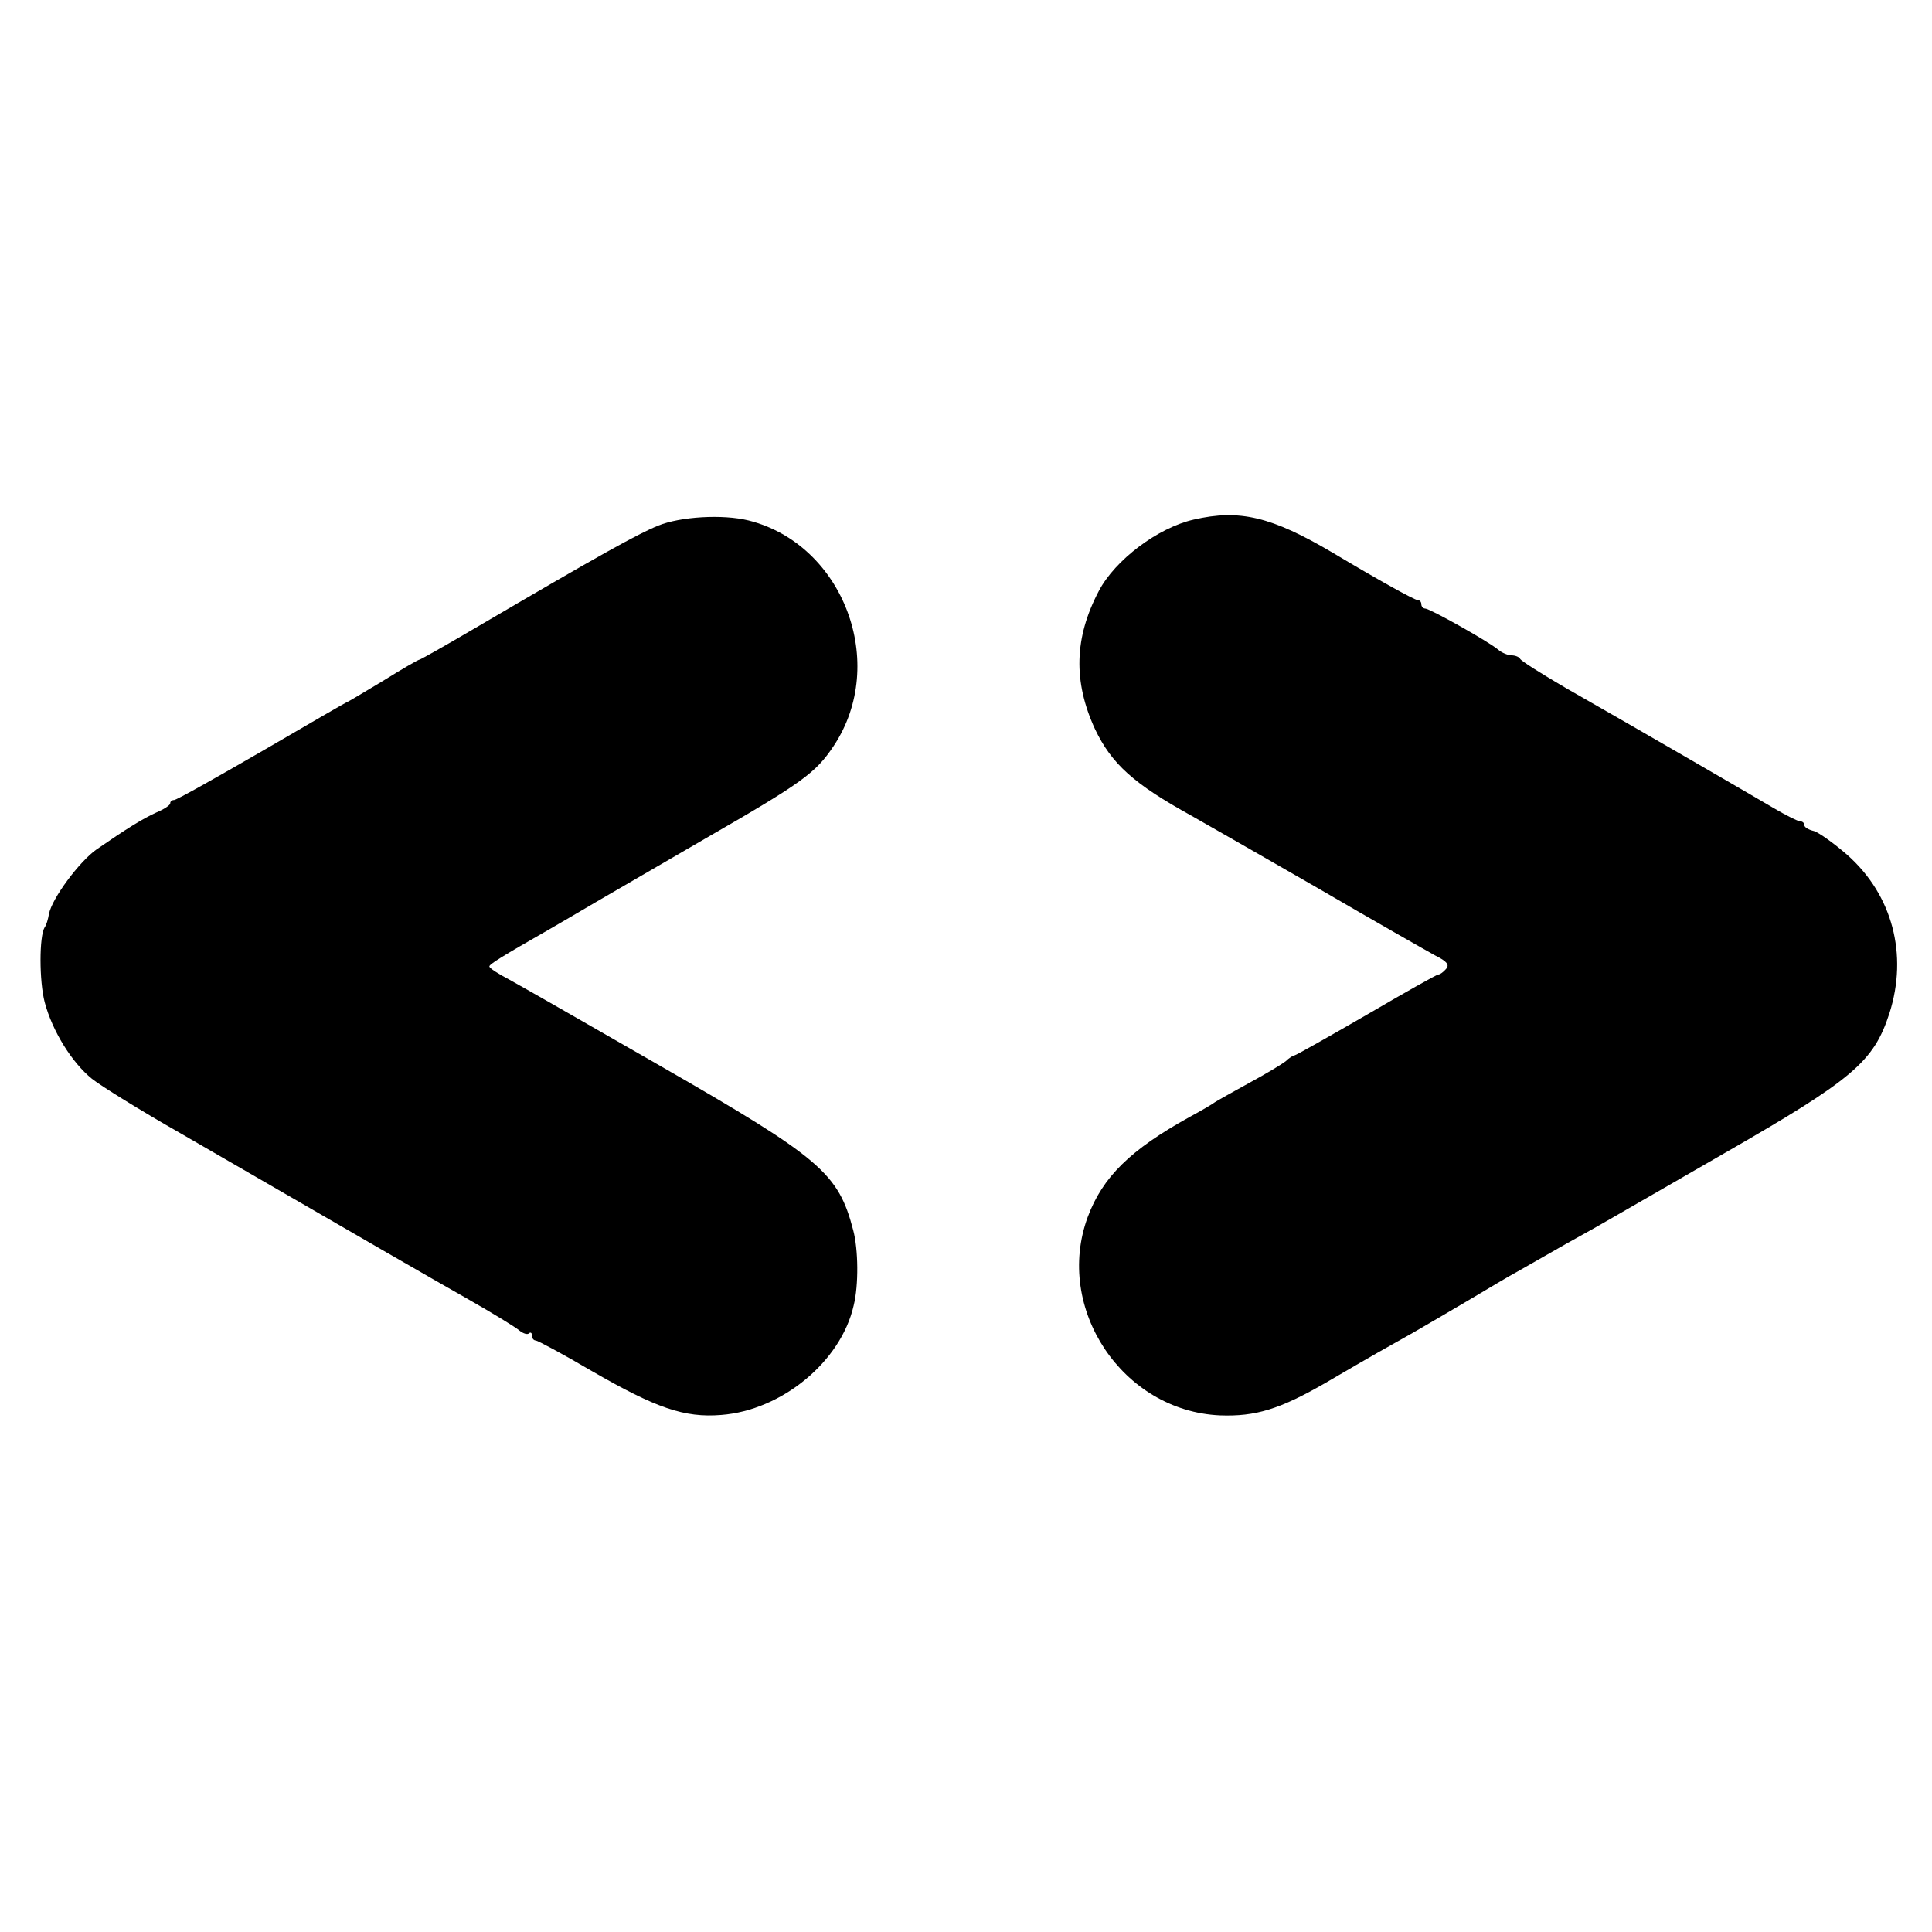 <?xml version="1.0" standalone="no"?>
<!DOCTYPE svg PUBLIC "-//W3C//DTD SVG 20010904//EN"
 "http://www.w3.org/TR/2001/REC-SVG-20010904/DTD/svg10.dtd">
<svg version="1.0" xmlns="http://www.w3.org/2000/svg"
 width="454pt" height="454pt" viewBox="0 0 454 454"
 preserveAspectRatio="xMidYMid meet">
<g transform="translate(0,454) scale(0.1,-0.1)"
fill="#000000" stroke="none">
<path d="M1547 3305 c-49 -20 -134 -67 -434 -243 -68 -40 -125 -72 -127 -72
-3 0 -41 -22 -86 -50 -45 -27 -83 -50 -85 -50 -1 0 -91 -52 -199 -115 -109
-63 -201 -115 -207 -115 -5 0 -9 -3 -9 -8 0 -4 -15 -14 -32 -21 -33 -15 -70
-38 -141 -87 -40 -28 -105 -115 -112 -152 -2 -12 -6 -26 -10 -31 -13 -21 -13
-126 0 -176 18 -68 64 -142 111 -180 20 -16 113 -74 208 -128 463 -268 579
-335 676 -390 58 -33 112 -66 121 -74 9 -7 19 -10 22 -6 4 3 7 1 7 -5 0 -7 4
-12 9 -12 4 0 64 -32 132 -72 151 -87 217 -110 304 -103 142 11 281 125 311
257 12 48 11 132 -1 177 -35 134 -75 169 -453 386 -172 99 -333 191 -357 204
-25 13 -45 26 -45 30 0 5 25 21 144 89 23 13 70 41 106 62 36 21 153 89 260
151 226 130 257 153 299 216 129 194 23 474 -200 530 -61 15 -160 9 -212 -12z"/>
<path d="M2805 3319 c-84 -19 -185 -95 -223 -168 -58 -110 -60 -213 -9 -324
39 -82 91 -129 227 -204 30 -17 163 -93 295 -169 132 -77 257 -148 277 -159
28 -14 35 -22 26 -32 -6 -7 -14 -13 -18 -13 -4 0 -80 -43 -169 -95 -90 -52
-166 -95 -169 -95 -3 0 -13 -6 -21 -14 -9 -7 -47 -30 -86 -51 -38 -21 -74 -41
-80 -45 -5 -4 -32 -20 -60 -35 -139 -77 -204 -141 -239 -235 -79 -215 82 -456
311 -466 83 -3 140 14 249 77 111 65 147 85 204 117 24 14 83 48 130 76 47 28
99 59 116 68 16 9 67 38 114 65 47 26 93 52 103 58 9 5 130 75 269 155 303
174 351 215 388 329 44 138 7 278 -99 372 -31 27 -66 52 -78 56 -13 3 -23 9
-23 14 0 5 -4 9 -10 9 -5 0 -33 14 -62 31 -56 33 -309 180 -488 282 -58 34
-106 64 -108 69 -2 4 -11 8 -20 8 -8 0 -23 6 -31 13 -22 19 -161 97 -172 97
-5 0 -9 5 -9 10 0 6 -4 10 -9 10 -7 0 -92 47 -199 111 -144 85 -219 103 -327
78z"/>
</g>
</svg>
